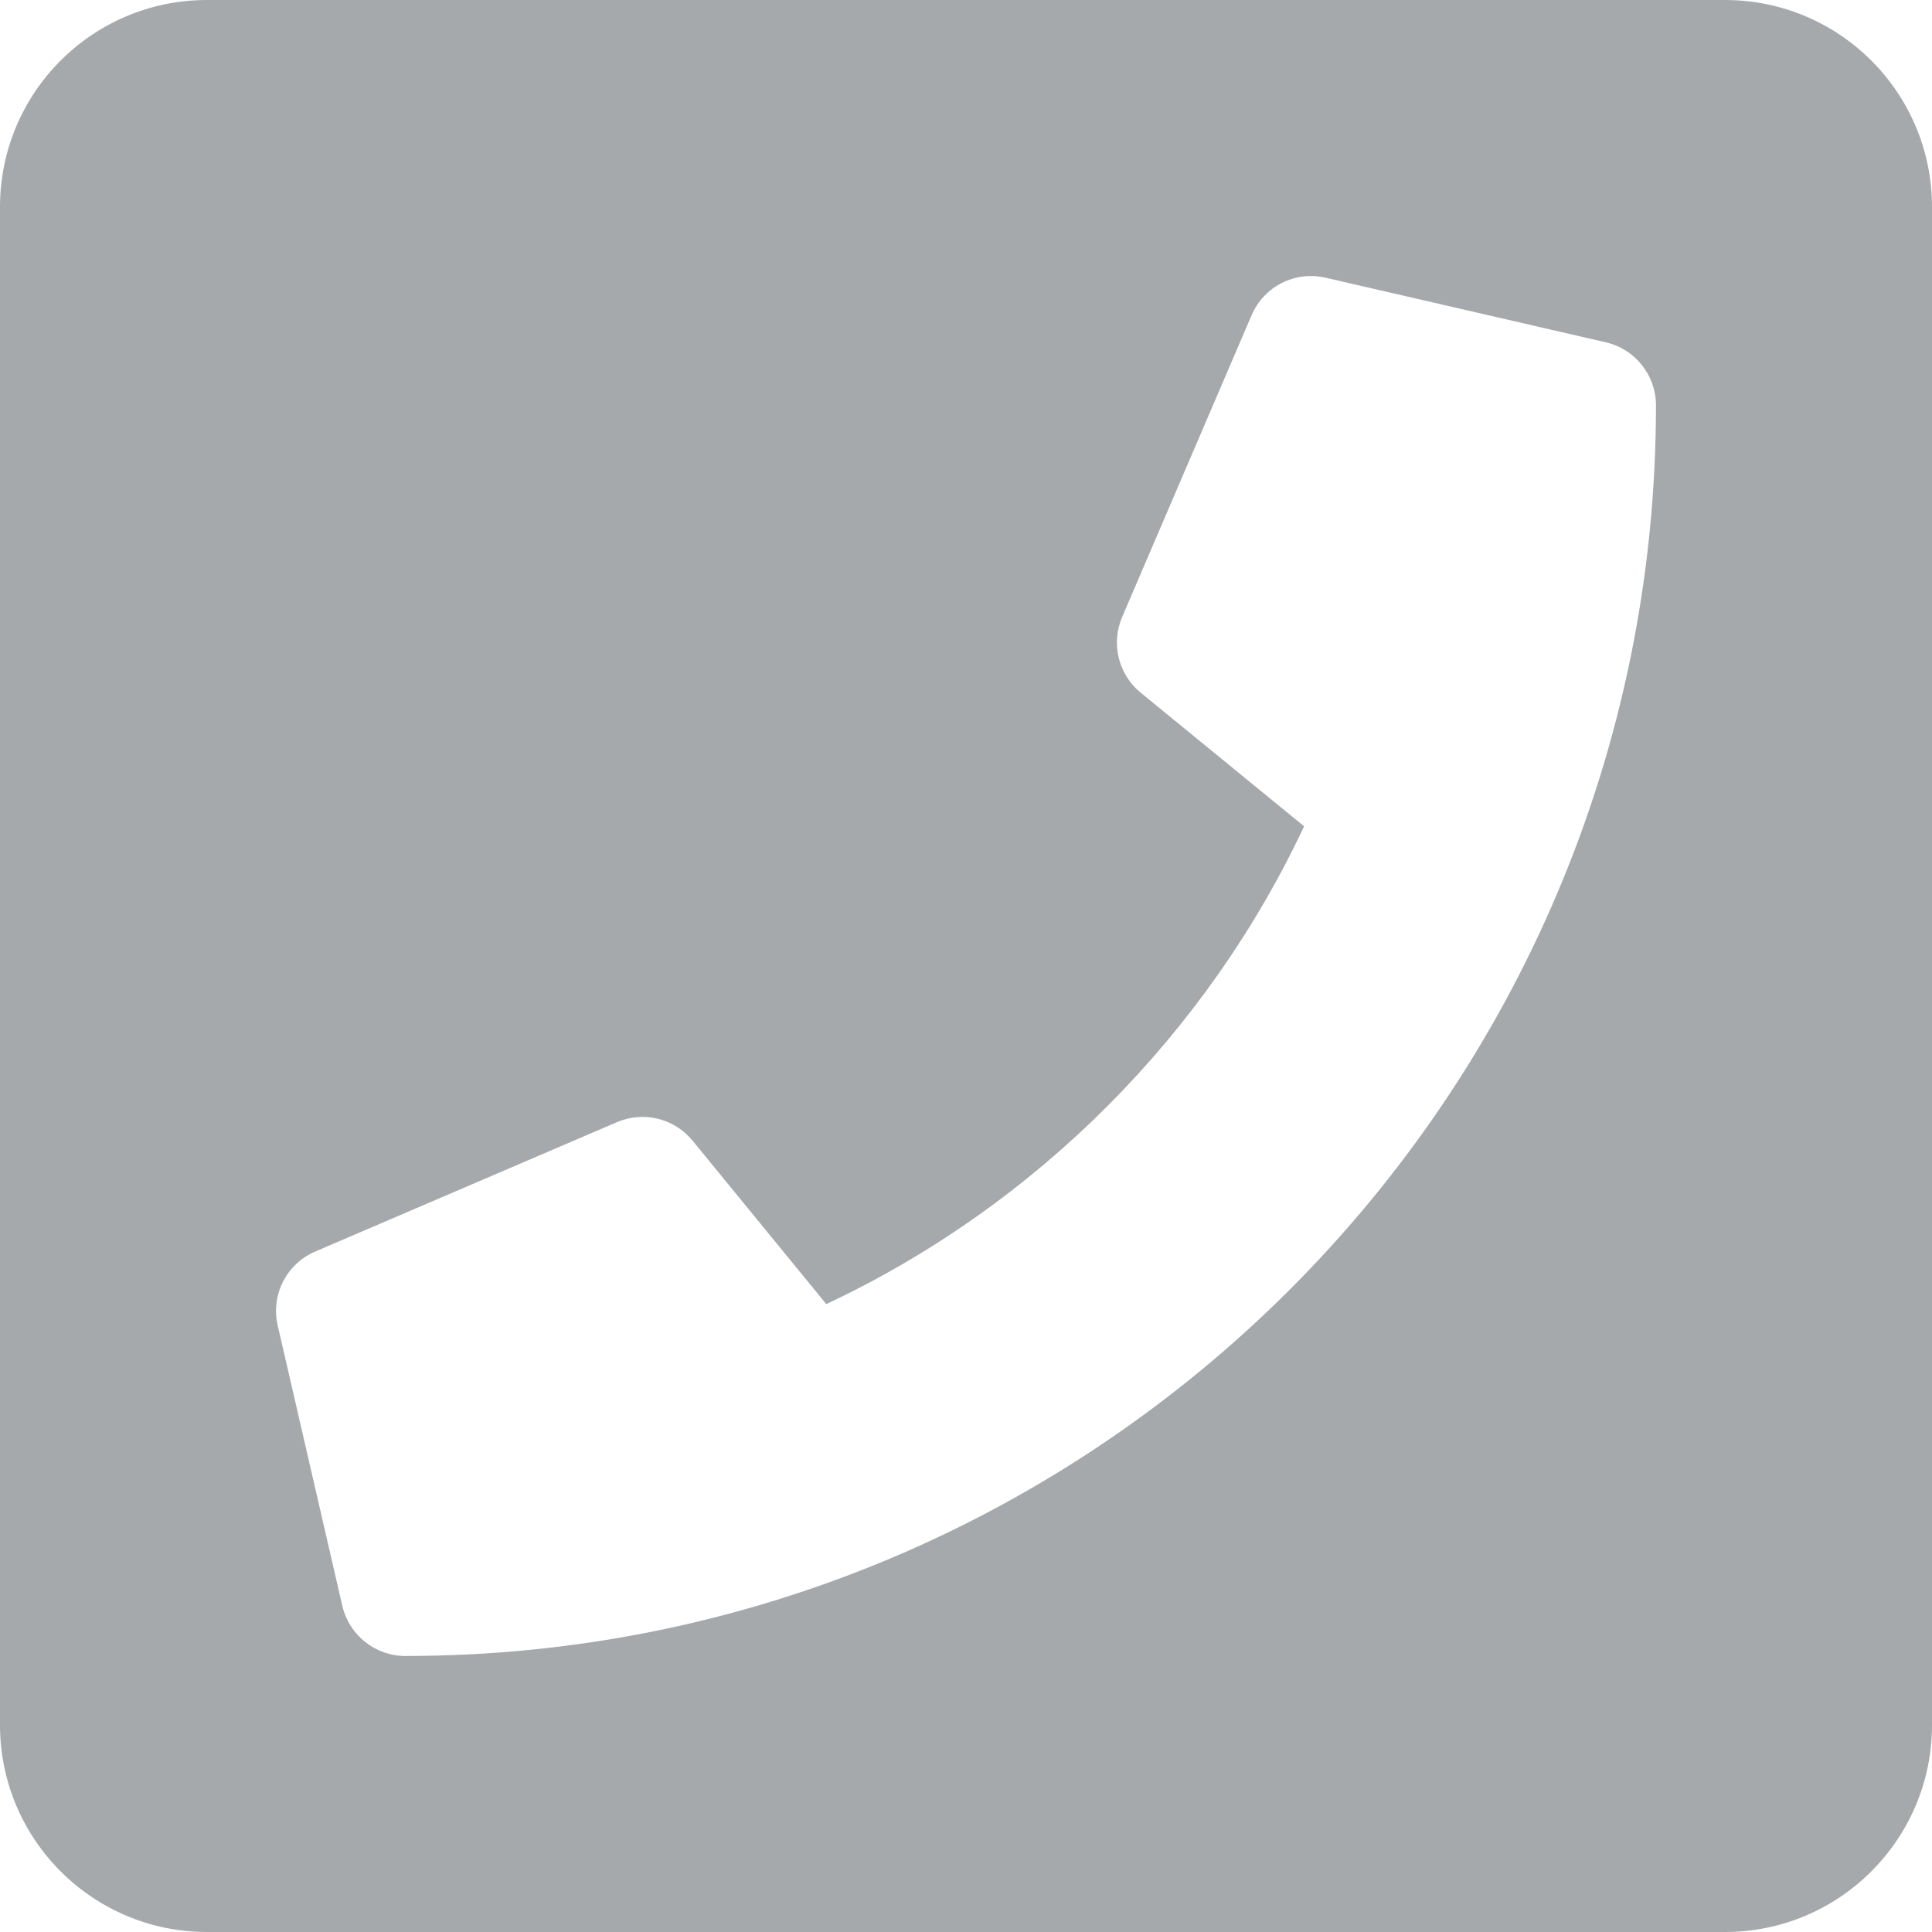 <?xml version="1.0" encoding="UTF-8"?>
<svg width="16px" height="16px" viewBox="0 0 16 16" version="1.1" xmlns="http://www.w3.org/2000/svg" xmlns:xlink="http://www.w3.org/1999/xlink">
    <!-- Generator: Sketch 50.2 (55047) - http://www.bohemiancoding.com/sketch -->
    <title>Shape</title>
    <desc>Created with Sketch.</desc>
    <defs></defs>
    <g id="Symbols" stroke="none" stroke-width="1" fill="none" fill-rule="evenodd">
        <path d="M14.286,0 L1.714,0 C0.767,0 0,0.767 0,1.714 L0,14.286 C0,15.232 0.767,16 1.714,16 L14.286,16 C15.232,16 16,15.232 16,14.286 L16,1.714 C16,0.767 15.232,0 14.286,0 Z M3.357,13.714 C3.106,13.714 2.891,13.54 2.835,13.299 L2.3,10.978 C2.241,10.725 2.372,10.467 2.61,10.365 L5.11,9.293 C5.33,9.199 5.585,9.262 5.736,9.447 L6.843,10.8 C8.591,9.979 9.997,8.555 10.8,6.843 L9.446,5.736 C9.262,5.585 9.199,5.33 9.293,5.11 L10.365,2.611 C10.467,2.372 10.725,2.241 10.978,2.3 L13.299,2.835 C13.542,2.891 13.714,3.108 13.714,3.357 C13.714,9.082 9.073,13.714 3.357,13.714 Z" id="Shape" fill="#A6A9AB" fill-rule="nonzero"></path>
    </g>
</svg>